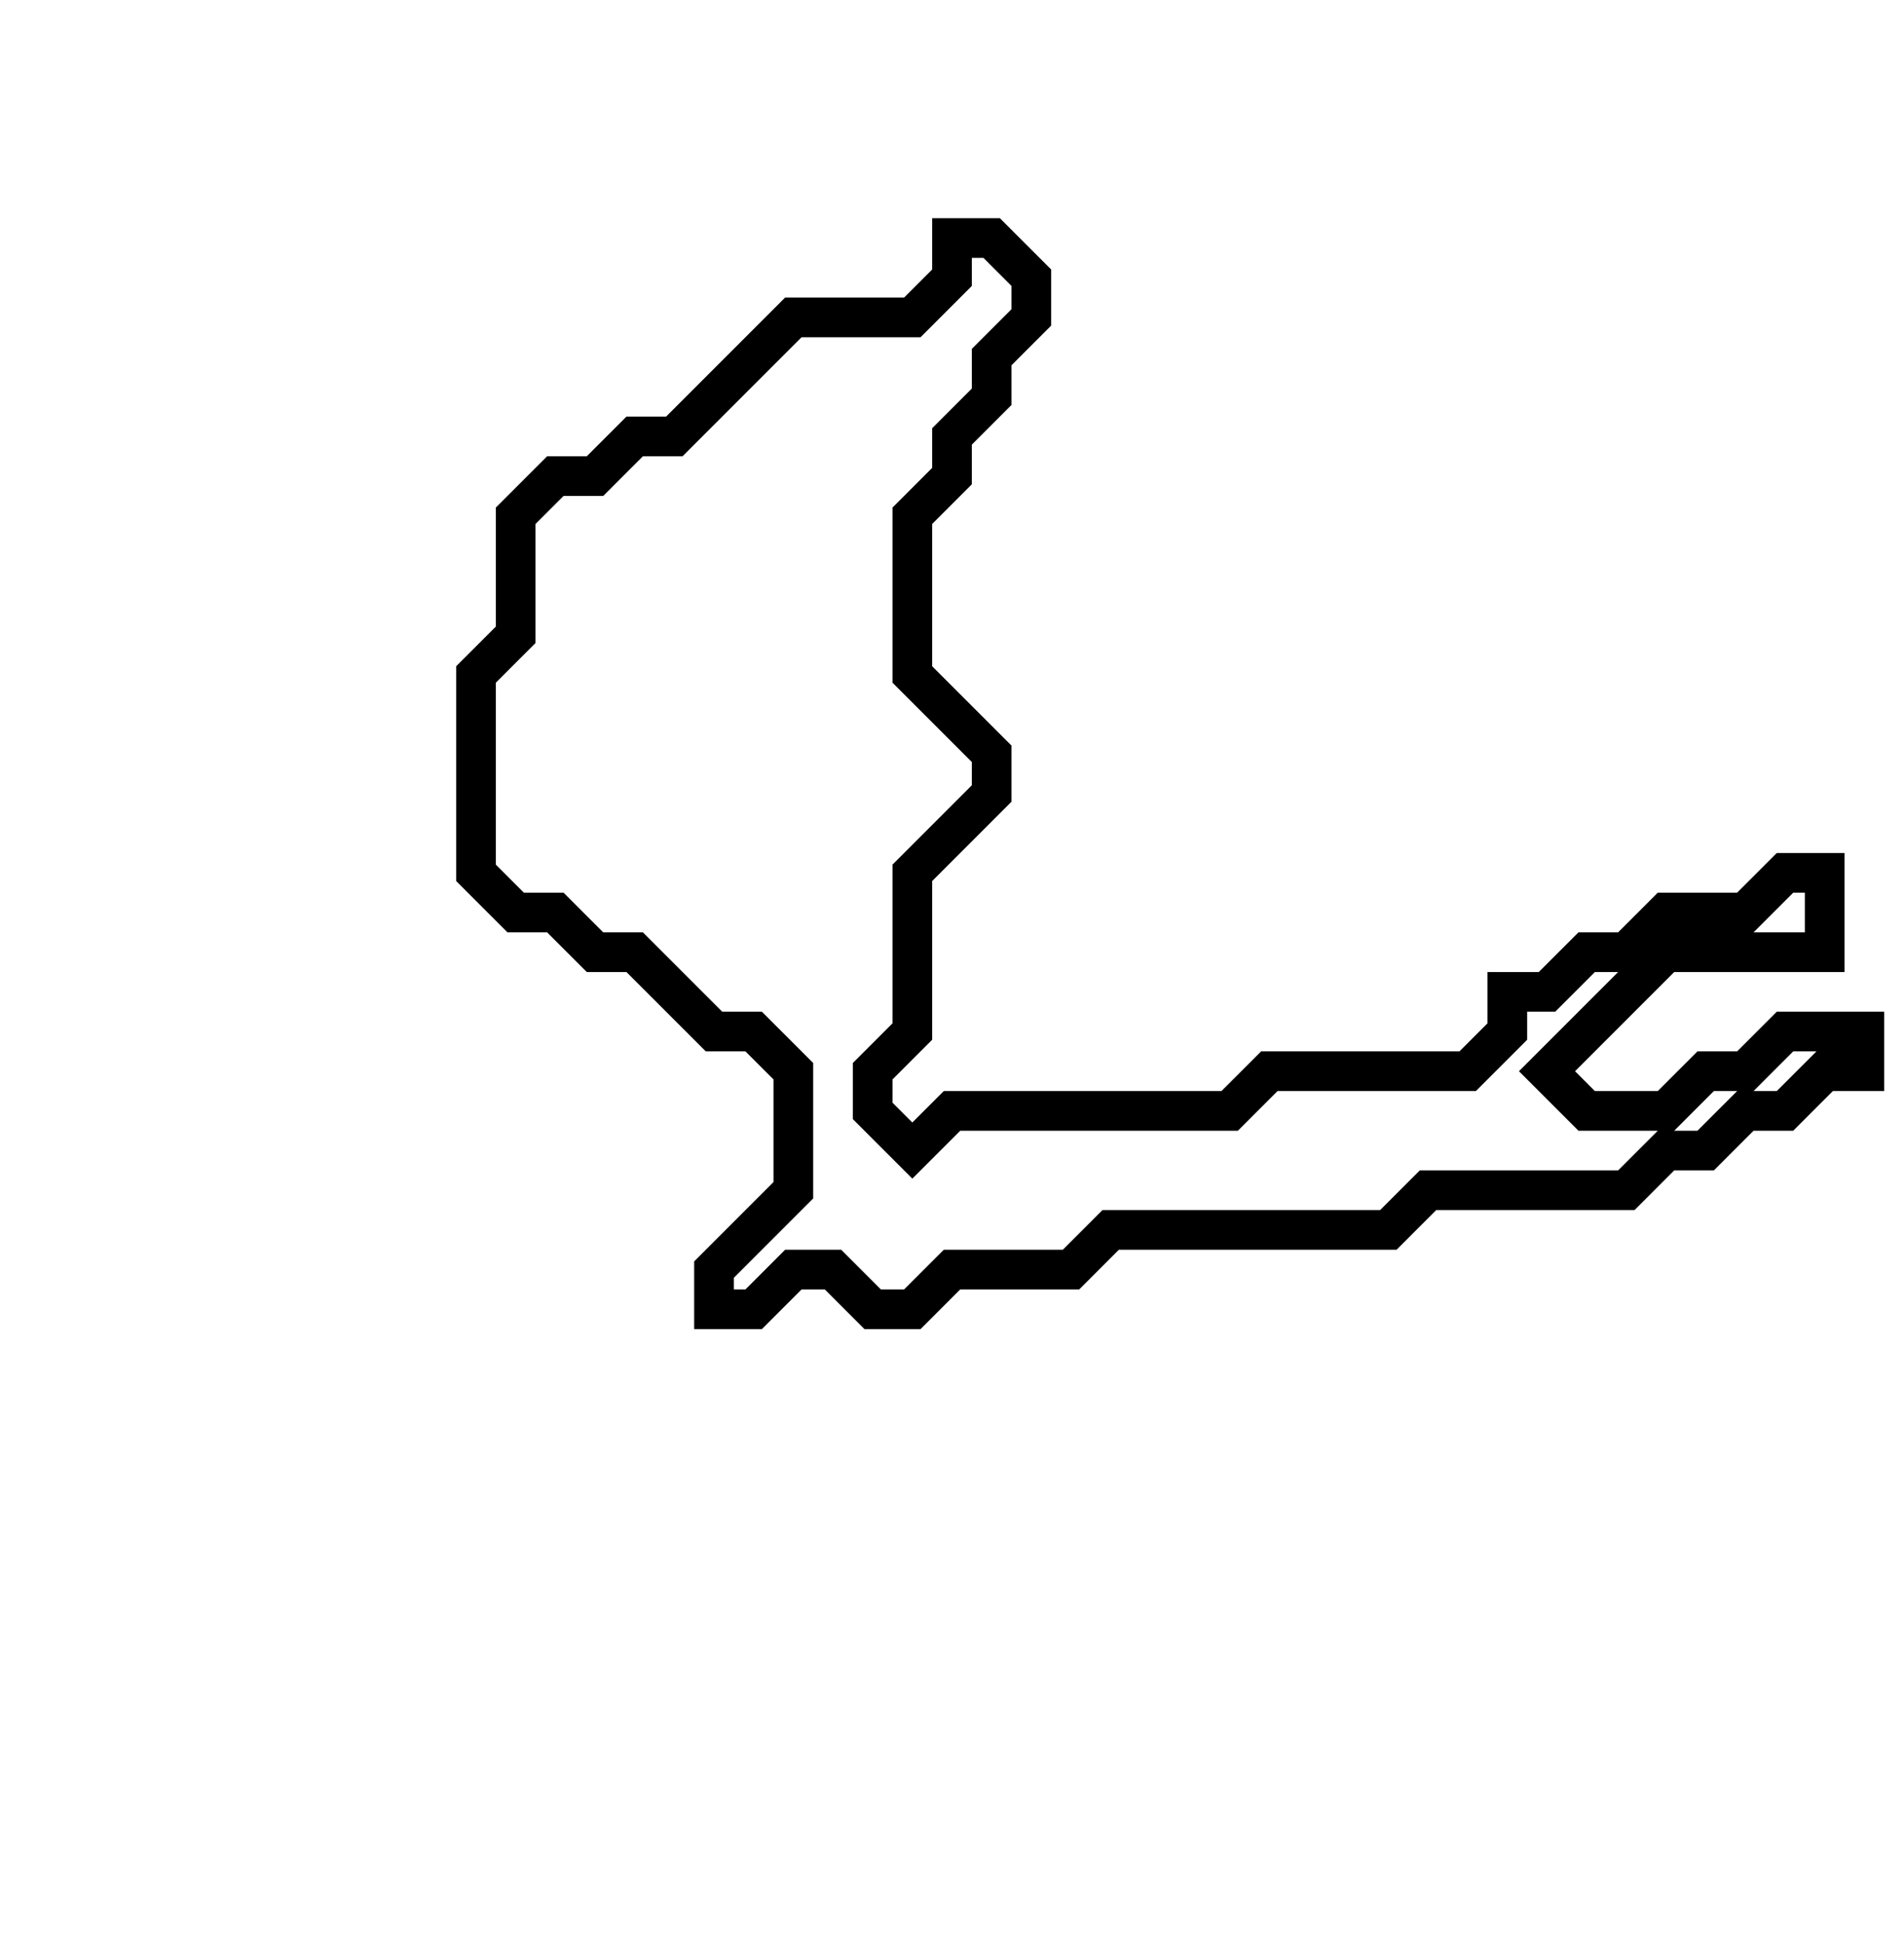 <svg xmlns="http://www.w3.org/2000/svg" width="48" height="49">
  <path d="M 24,6 L 24,7 L 23,8 L 20,8 L 17,11 L 16,11 L 15,12 L 14,12 L 13,13 L 13,16 L 12,17 L 12,22 L 13,23 L 14,23 L 15,24 L 16,24 L 18,26 L 19,26 L 20,27 L 20,30 L 18,32 L 18,33 L 19,33 L 20,32 L 21,32 L 22,33 L 23,33 L 24,32 L 27,32 L 28,31 L 35,31 L 36,30 L 41,30 L 42,29 L 43,29 L 44,28 L 45,28 L 46,27 L 47,27 L 47,26 L 45,26 L 44,27 L 43,27 L 42,28 L 40,28 L 39,27 L 42,24 L 46,24 L 46,22 L 45,22 L 44,23 L 42,23 L 41,24 L 40,24 L 39,25 L 38,25 L 38,26 L 37,27 L 32,27 L 31,28 L 24,28 L 23,29 L 22,28 L 22,27 L 23,26 L 23,22 L 25,20 L 25,19 L 23,17 L 23,13 L 24,12 L 24,11 L 25,10 L 25,9 L 26,8 L 26,7 L 25,6 Z" fill="none" stroke="black" stroke-width="1"/>
</svg>